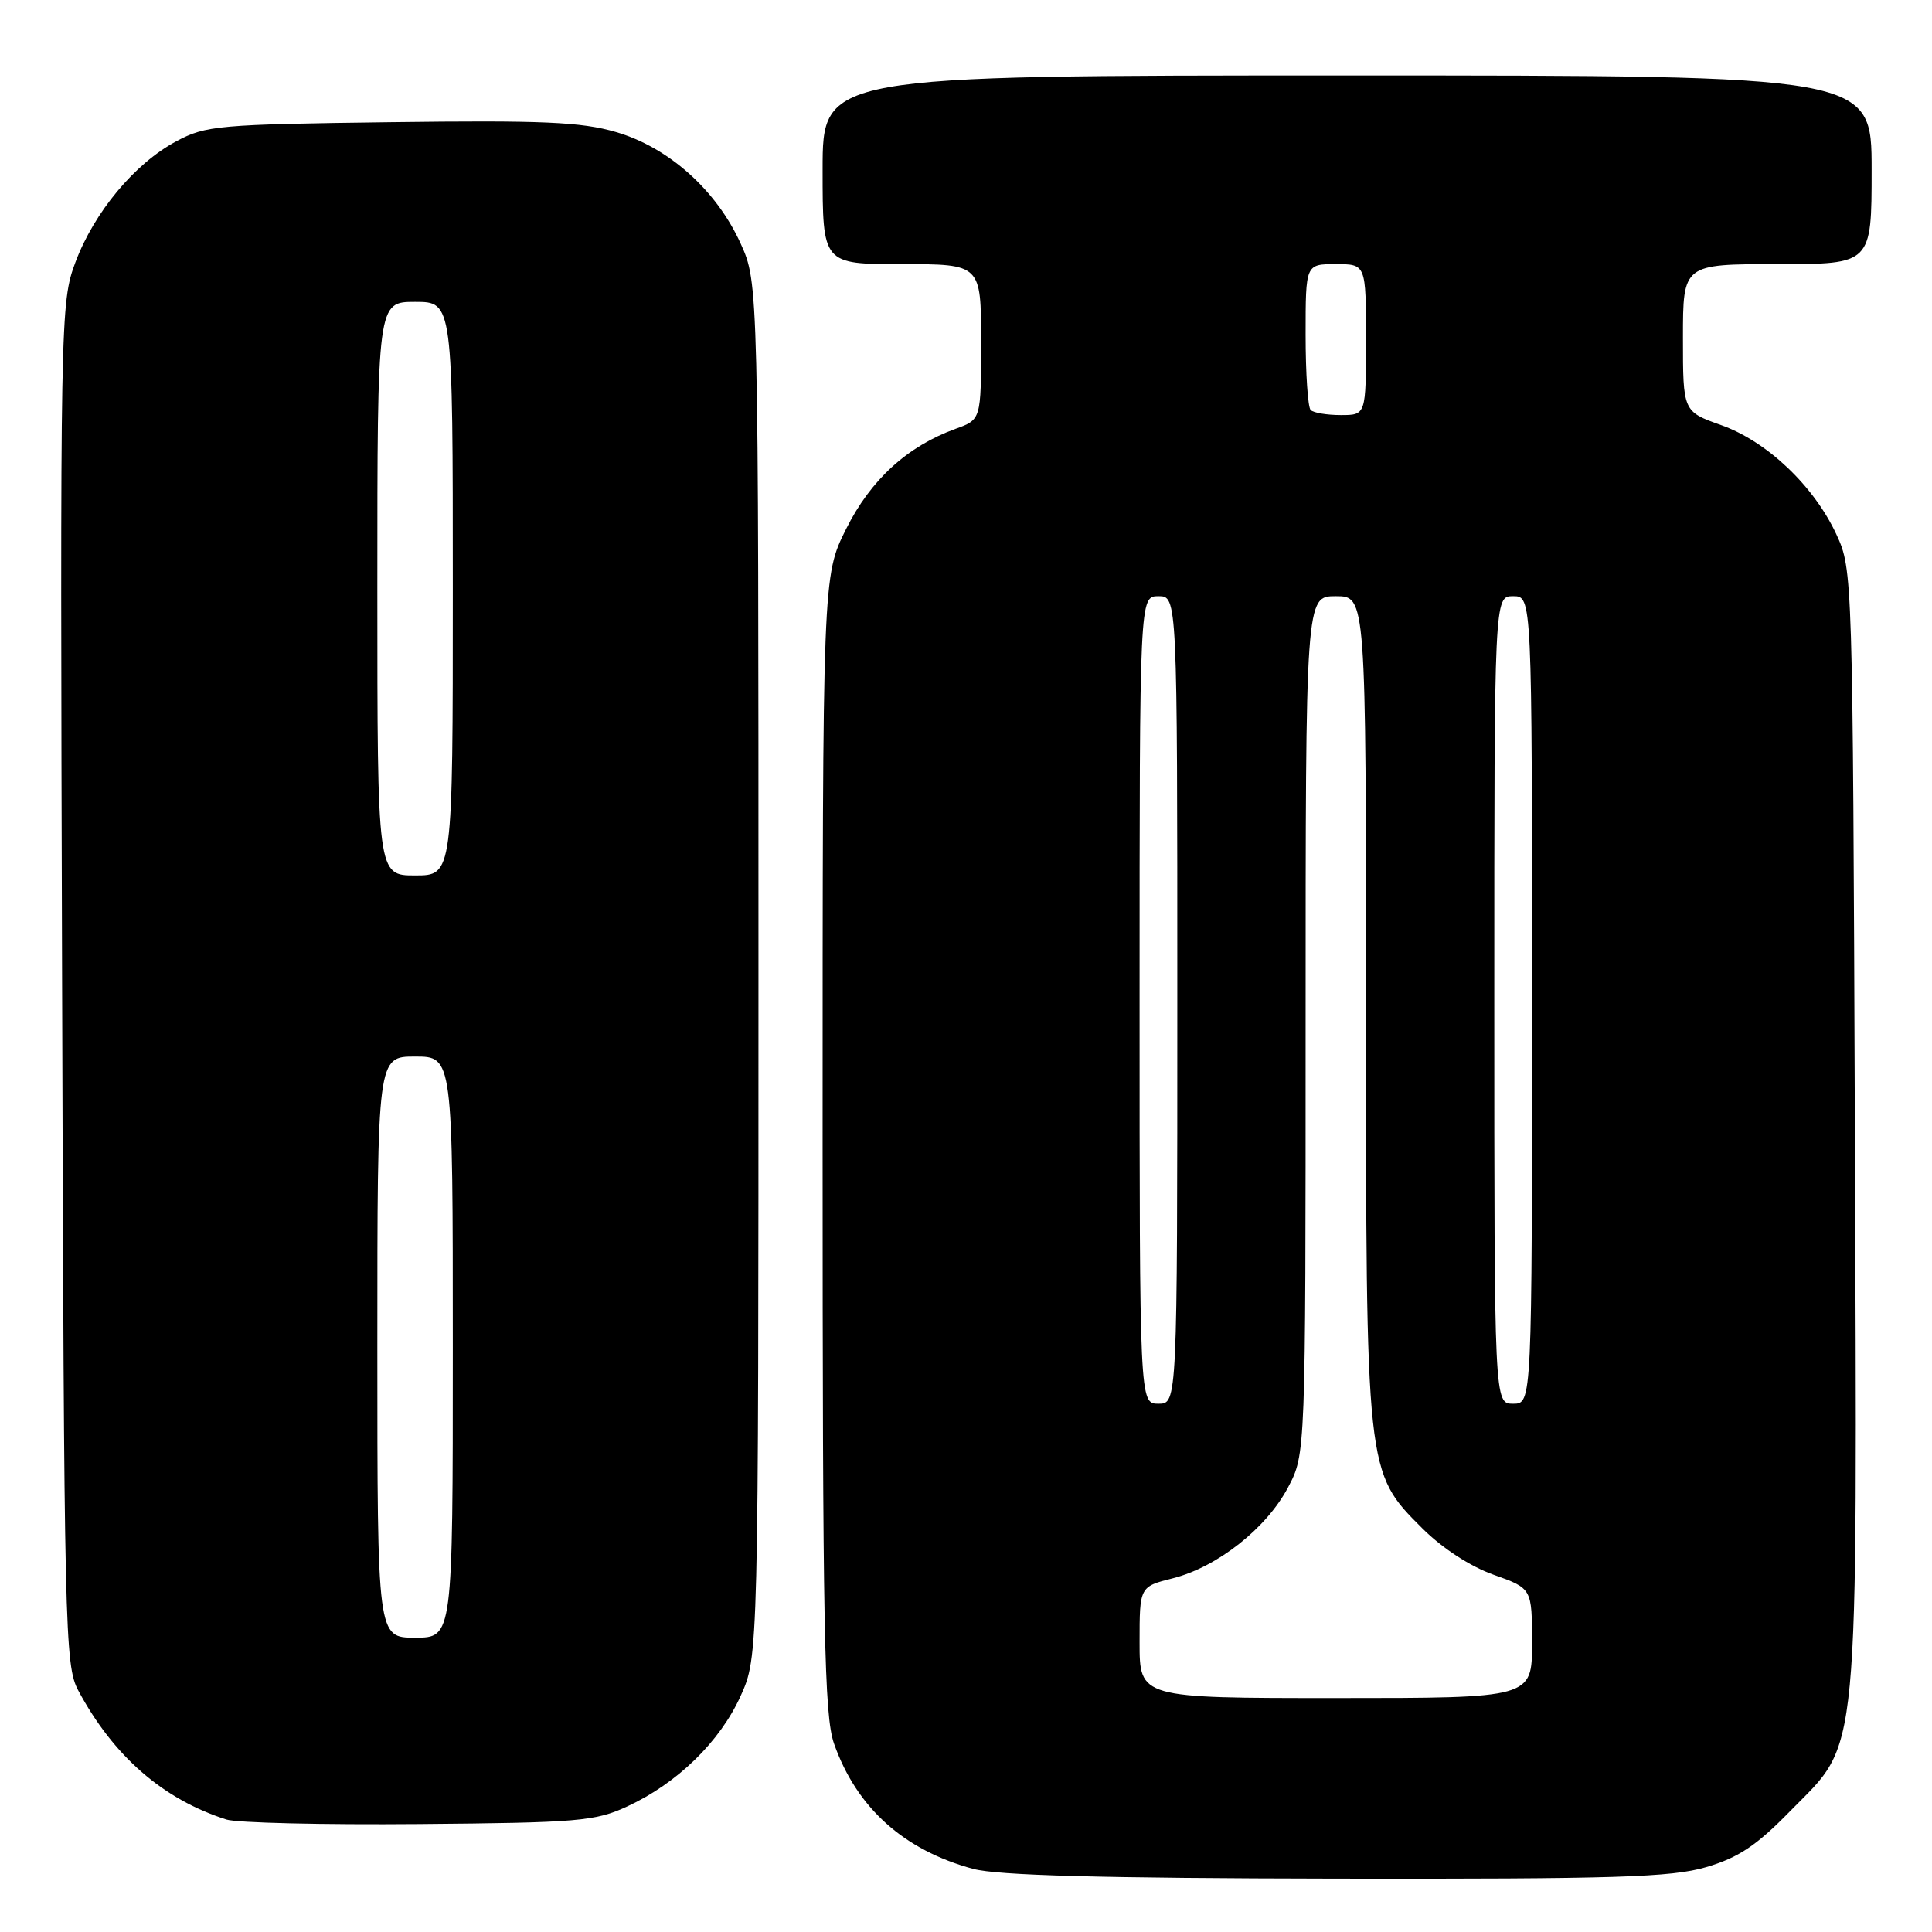 <?xml version="1.0" encoding="UTF-8" standalone="no"?>
<!DOCTYPE svg PUBLIC "-//W3C//DTD SVG 1.1//EN" "http://www.w3.org/Graphics/SVG/1.1/DTD/svg11.dtd" >
<svg xmlns="http://www.w3.org/2000/svg" xmlns:xlink="http://www.w3.org/1999/xlink" version="1.1" viewBox="0 0 256 256">
 <g >
 <path fill="currentColor"
d=" M 226.07 247.41 C 230.33 246.16 232.73 244.57 237.19 240.00 C 246.53 230.47 246.09 235.11 245.78 149.41 C 245.50 76.19 245.48 75.46 243.35 70.85 C 240.37 64.40 234.15 58.49 228.06 56.33 C 223.00 54.53 223.00 54.53 223.00 44.77 C 223.00 35.00 223.00 35.00 235.50 35.00 C 248.00 35.00 248.00 35.00 248.00 22.50 C 248.00 10.00 248.00 10.00 178.50 10.00 C 109.00 10.00 109.00 10.00 109.00 22.50 C 109.00 35.00 109.00 35.00 119.50 35.00 C 130.00 35.00 130.00 35.00 130.00 45.30 C 130.00 55.60 130.00 55.60 126.62 56.82 C 120.22 59.14 115.38 63.56 112.12 70.08 C 109.00 76.32 109.00 76.32 109.00 151.53 C 109.00 216.27 109.21 227.35 110.52 231.06 C 113.51 239.54 119.76 245.16 128.95 247.64 C 132.20 248.51 145.98 248.88 177.07 248.93 C 214.11 248.99 221.45 248.76 226.07 247.41 Z  M 83.12 239.36 C 89.74 236.30 95.39 230.79 98.13 224.74 C 100.50 219.50 100.50 219.50 100.50 128.50 C 100.50 37.50 100.50 37.50 98.14 32.27 C 94.93 25.19 88.59 19.52 81.60 17.49 C 77.01 16.15 71.83 15.93 51.77 16.19 C 28.95 16.48 27.25 16.63 23.36 18.72 C 17.85 21.66 12.48 28.11 9.99 34.76 C 8.00 40.08 7.96 41.87 8.23 130.34 C 8.49 216.29 8.59 220.66 10.37 224.00 C 15.03 232.70 21.60 238.42 30.00 241.10 C 31.38 241.54 42.85 241.81 55.50 241.70 C 76.65 241.52 78.87 241.33 83.12 239.36 Z  M 151.00 217.62 C 151.00 210.24 151.00 210.24 155.41 209.13 C 161.30 207.64 167.82 202.50 170.67 197.09 C 173.00 192.69 173.00 192.69 173.00 135.84 C 173.00 79.00 173.00 79.00 177.00 79.00 C 181.00 79.00 181.00 79.00 181.00 133.32 C 181.00 195.34 180.97 195.02 188.46 202.51 C 191.08 205.13 194.81 207.56 197.90 208.66 C 203.00 210.47 203.00 210.47 203.00 217.73 C 203.00 225.00 203.00 225.00 177.00 225.00 C 151.00 225.00 151.00 225.00 151.00 217.62 Z  M 151.00 132.50 C 151.00 79.00 151.00 79.00 153.50 79.00 C 156.00 79.00 156.00 79.00 156.00 132.50 C 156.00 186.00 156.00 186.00 153.50 186.00 C 151.00 186.00 151.00 186.00 151.00 132.50 Z  M 198.00 132.50 C 198.00 79.00 198.00 79.00 200.50 79.00 C 203.00 79.00 203.00 79.00 203.00 132.50 C 203.00 186.00 203.00 186.00 200.50 186.00 C 198.00 186.00 198.00 186.00 198.00 132.50 Z  M 173.67 54.33 C 173.30 53.97 173.00 49.47 173.00 44.33 C 173.00 35.00 173.00 35.00 177.00 35.00 C 181.00 35.00 181.00 35.00 181.00 45.00 C 181.00 55.00 181.00 55.00 177.67 55.00 C 175.83 55.00 174.03 54.70 173.67 54.33 Z  M 50.00 178.50 C 50.00 140.00 50.00 140.00 55.00 140.00 C 60.00 140.00 60.00 140.00 60.00 178.50 C 60.00 217.00 60.00 217.00 55.00 217.00 C 50.00 217.00 50.00 217.00 50.00 178.50 Z  M 50.00 78.00 C 50.00 40.00 50.00 40.00 55.00 40.00 C 60.00 40.00 60.00 40.00 60.00 78.00 C 60.00 116.00 60.00 116.00 55.00 116.00 C 50.00 116.00 50.00 116.00 50.00 78.00 Z "/>
</g>
</svg>